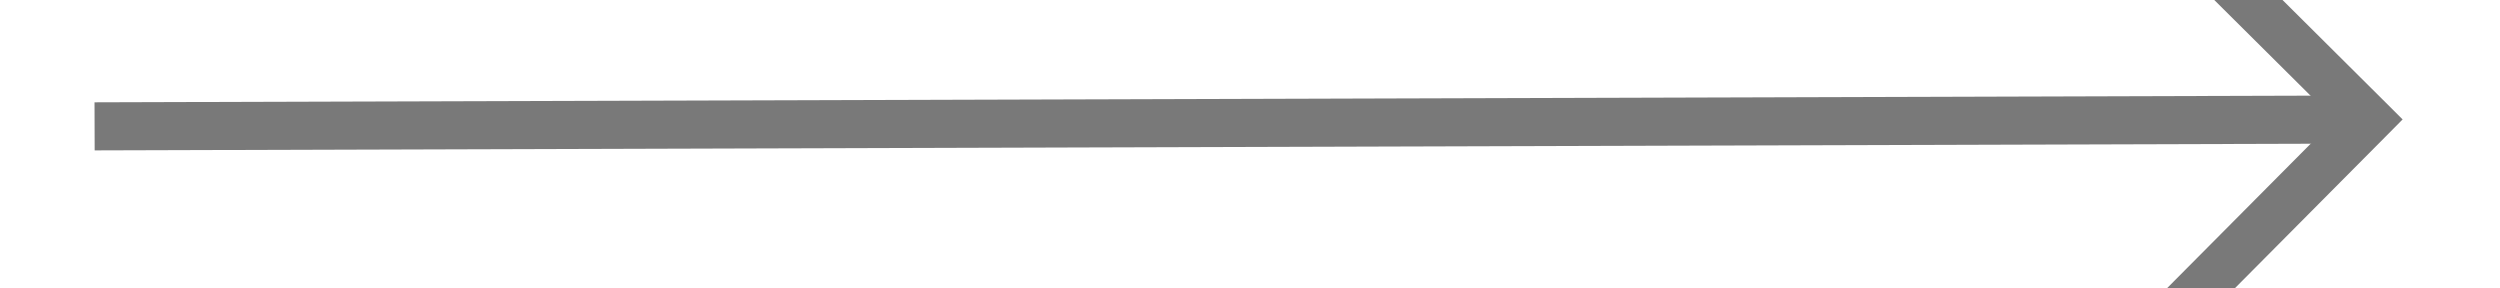 ﻿<?xml version="1.0" encoding="utf-8"?>
<svg version="1.1" xmlns:xlink="http://www.w3.org/1999/xlink" width="52px" height="6px" preserveAspectRatio="xMinYMid meet" viewBox="412 271  52 4" xmlns="http://www.w3.org/2000/svg">
  <path d="M 455.946 267.854  L 460.593 272.5  L 455.946 277.146  L 456.654 277.854  L 461.654 272.854  L 462.007 272.5  L 461.654 272.146  L 456.654 267.146  L 455.946 267.854  Z " fill-rule="nonzero" fill="#797979" stroke="none" transform="matrix(1 -0.003 0.003 1 -0.85 1.37 )" />
  <path d="M 414 272.5  L 461 272.5  " stroke-width="1" stroke="#797979" fill="none" transform="matrix(1 -0.003 0.003 1 -0.85 1.37 )" />
</svg>